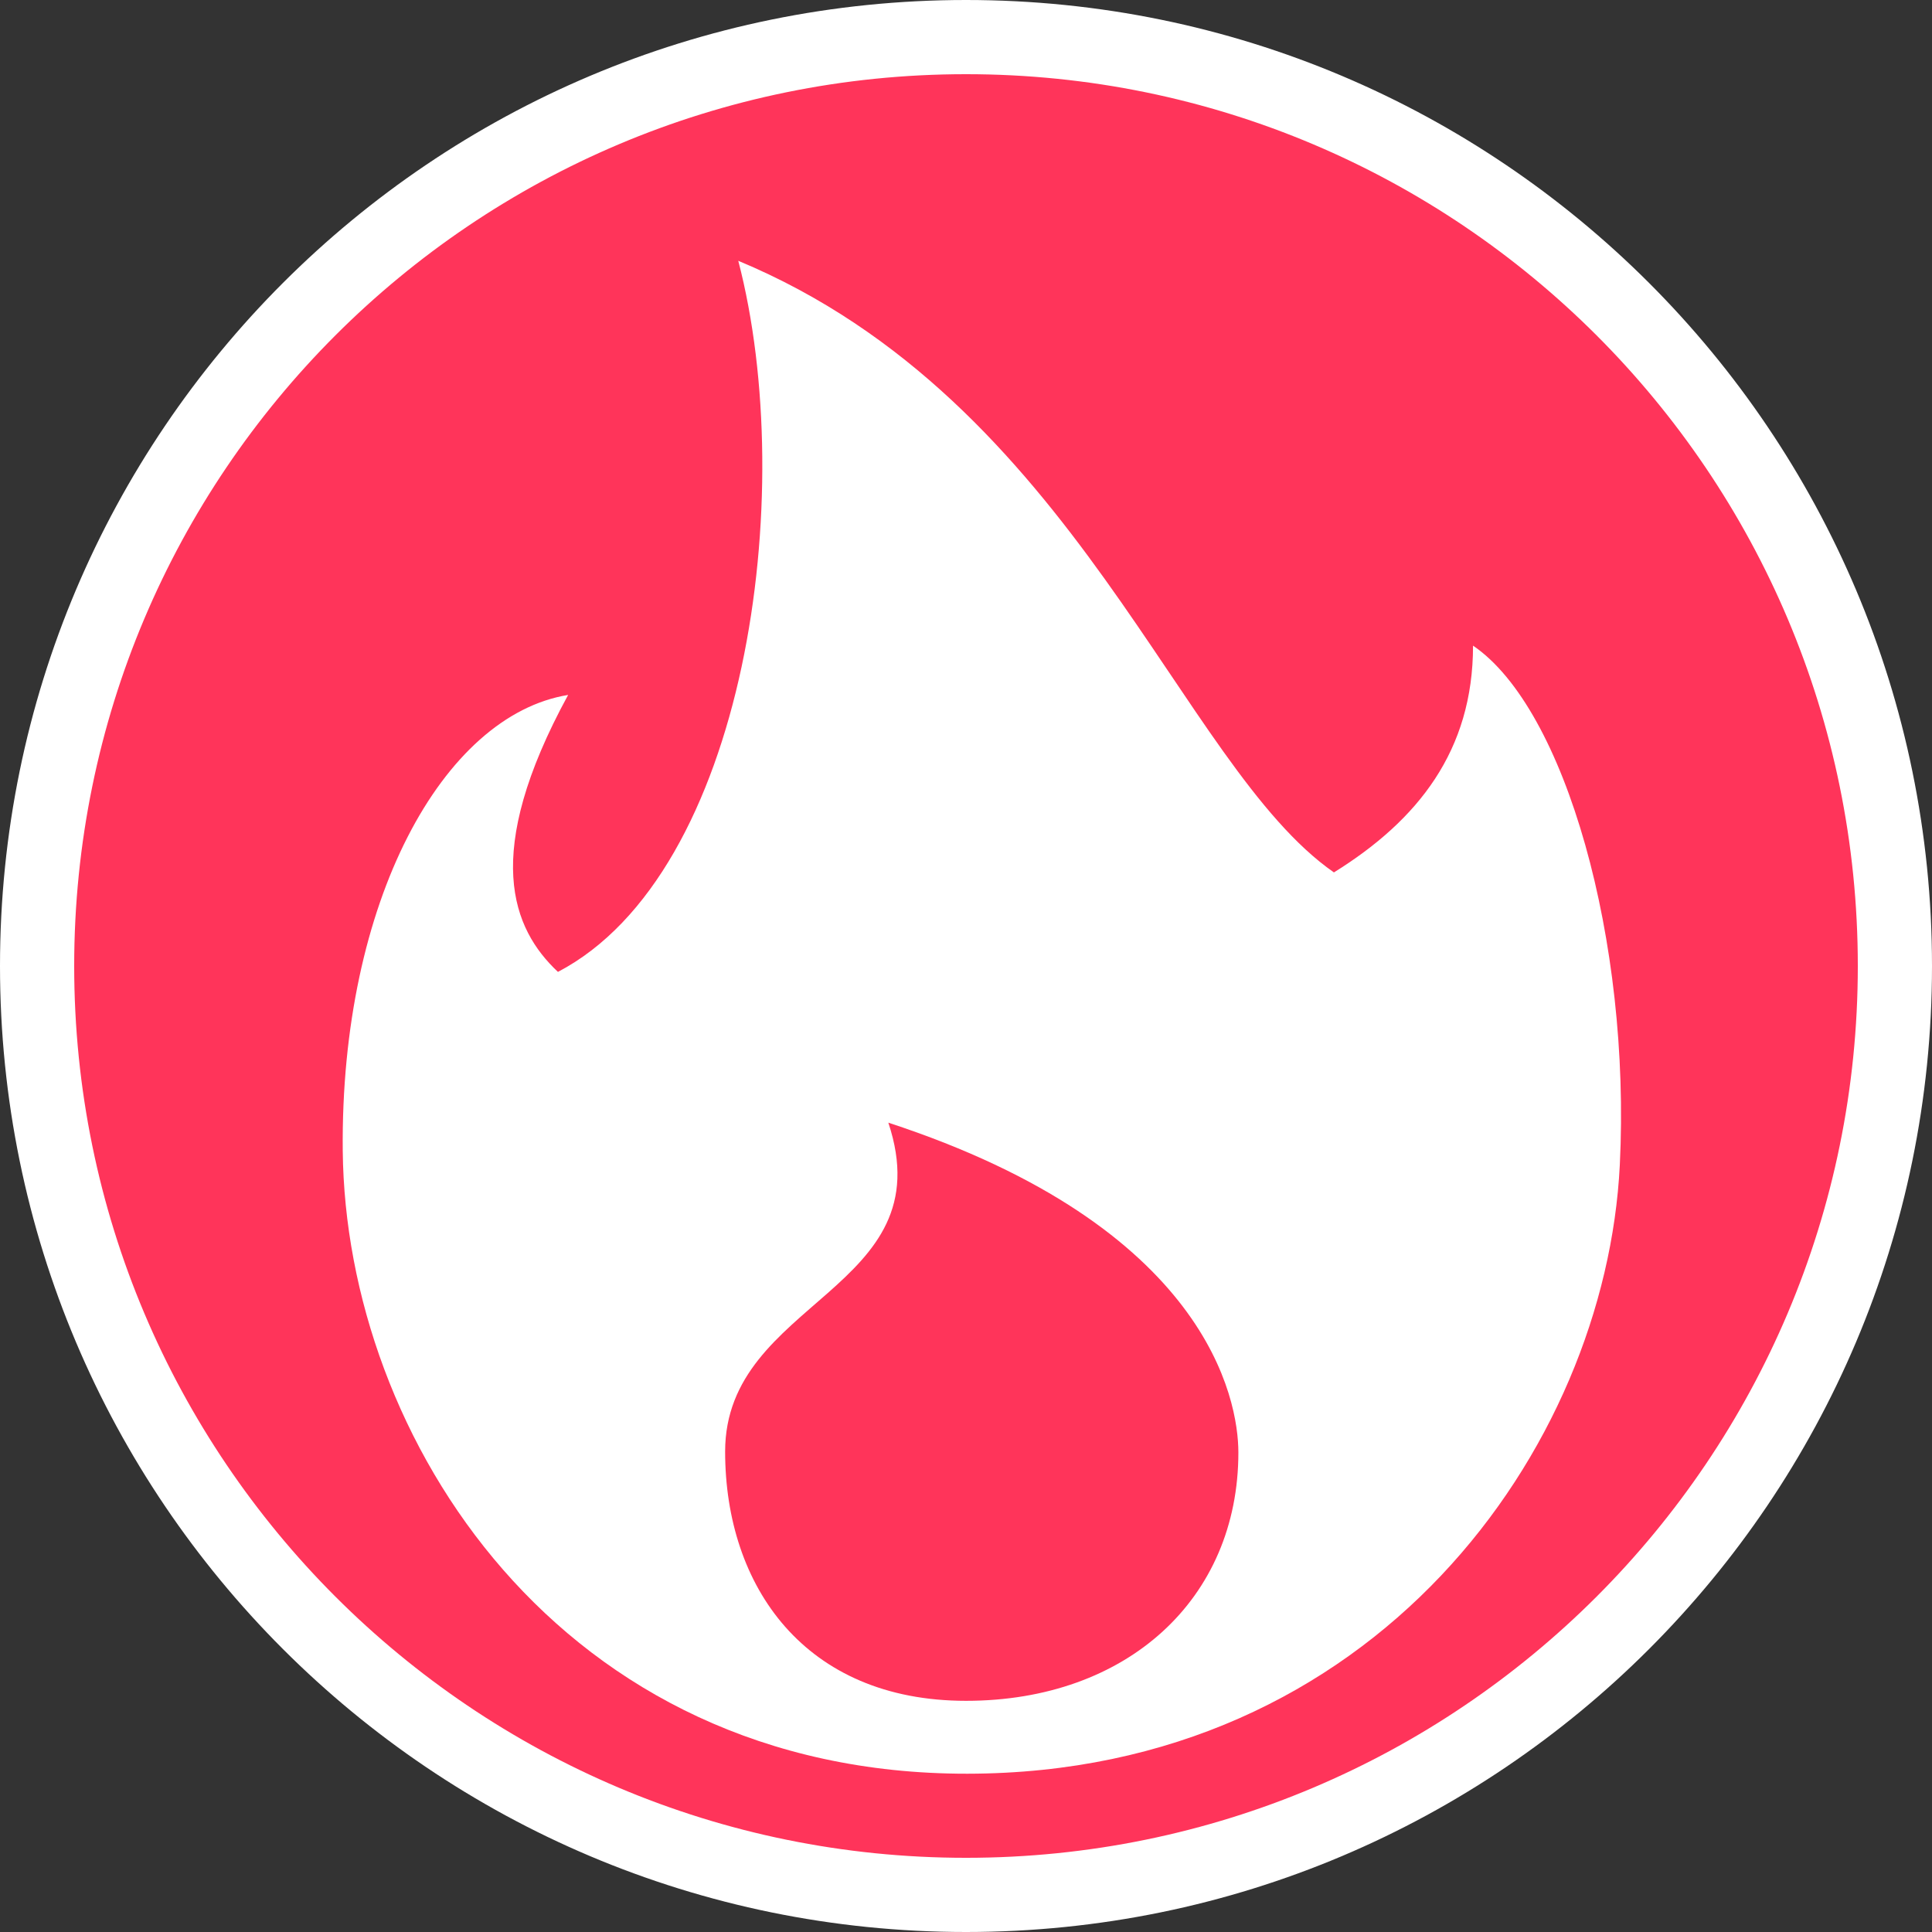 <?xml version="1.0" encoding="UTF-8"?>
<!DOCTYPE svg PUBLIC "-//W3C//DTD SVG 1.1//EN" "http://www.w3.org/Graphics/SVG/1.1/DTD/svg11.dtd">
<!-- Creator: CorelDRAW X7 -->
<svg xmlns="http://www.w3.org/2000/svg" xml:space="preserve" width="208px" height="208px" version="1.1" style="shape-rendering:geometricPrecision; text-rendering:geometricPrecision; image-rendering:optimizeQuality; fill-rule:evenodd; clip-rule:evenodd"
viewBox="0 0 2080000 2080000"
 xmlns:xlink="http://www.w3.org/1999/xlink">
 <rect x="0" y="0" width="2080000" height="2080000" fill="#333333" stroke="none"/>
 <defs>
  <style type="text/css">
   <![CDATA[
    .fil0 {fill:#FF345A}
    .fil2 {fill:white}
    .fil1 {fill:white}
   ]]>
  </style>
 </defs>
 <g id="power">
  <circle class="fil0" cx="1040000" cy="1040000" r="997961"/>
  <path class="fil1" d="M1040000 0c574374,0 1040000,465626 1040000,1040000 0,574374 -465626,1040000 -1040000,1040000 -574374,0 -1040000,-465626 -1040000,-1040000 0,-574374 465626,-1040000 1040000,-1040000zm678923 361077c-173734,-173735 -413788,-281209 -678923,-281209 -265135,0 -505189,107474 -678923,281209 -173735,173734 -281209,413788 -281209,678923 0,265135 107474,505189 281209,678923 173734,173735 413788,281209 678923,281209 265135,0 505189,-107474 678923,-281209 173735,-173734 281209,-413788 281209,-678923 0,-265135 -107474,-505189 -281209,-678923z"/>
  <path class="fil2" d="M1041474 1909591c-438893,495 -669407,-362091 -672473,-670621 -2677,-268697 108052,-468858 242648,-490803 -93595,171600 -60117,252058 -10967,298177 202814,-106082 259664,-514399 194147,-765560 363470,151305 475130,543030 641282,658464 90482,-56178 149761,-131047 149761,-244146 99550,67640 169984,318200 158004,559327 -15165,304911 -263509,654667 -702402,655162z"/>
  <path class="fil0" d="M1040000 1831114c-173463,0 -259322,-123252 -259322,-268355 0,-163817 235915,-173097 175704,-354084 343211,112309 376854,297553 376854,355110 0,157544 -119773,267329 -293236,267329z"/>
 </g>
</svg>
